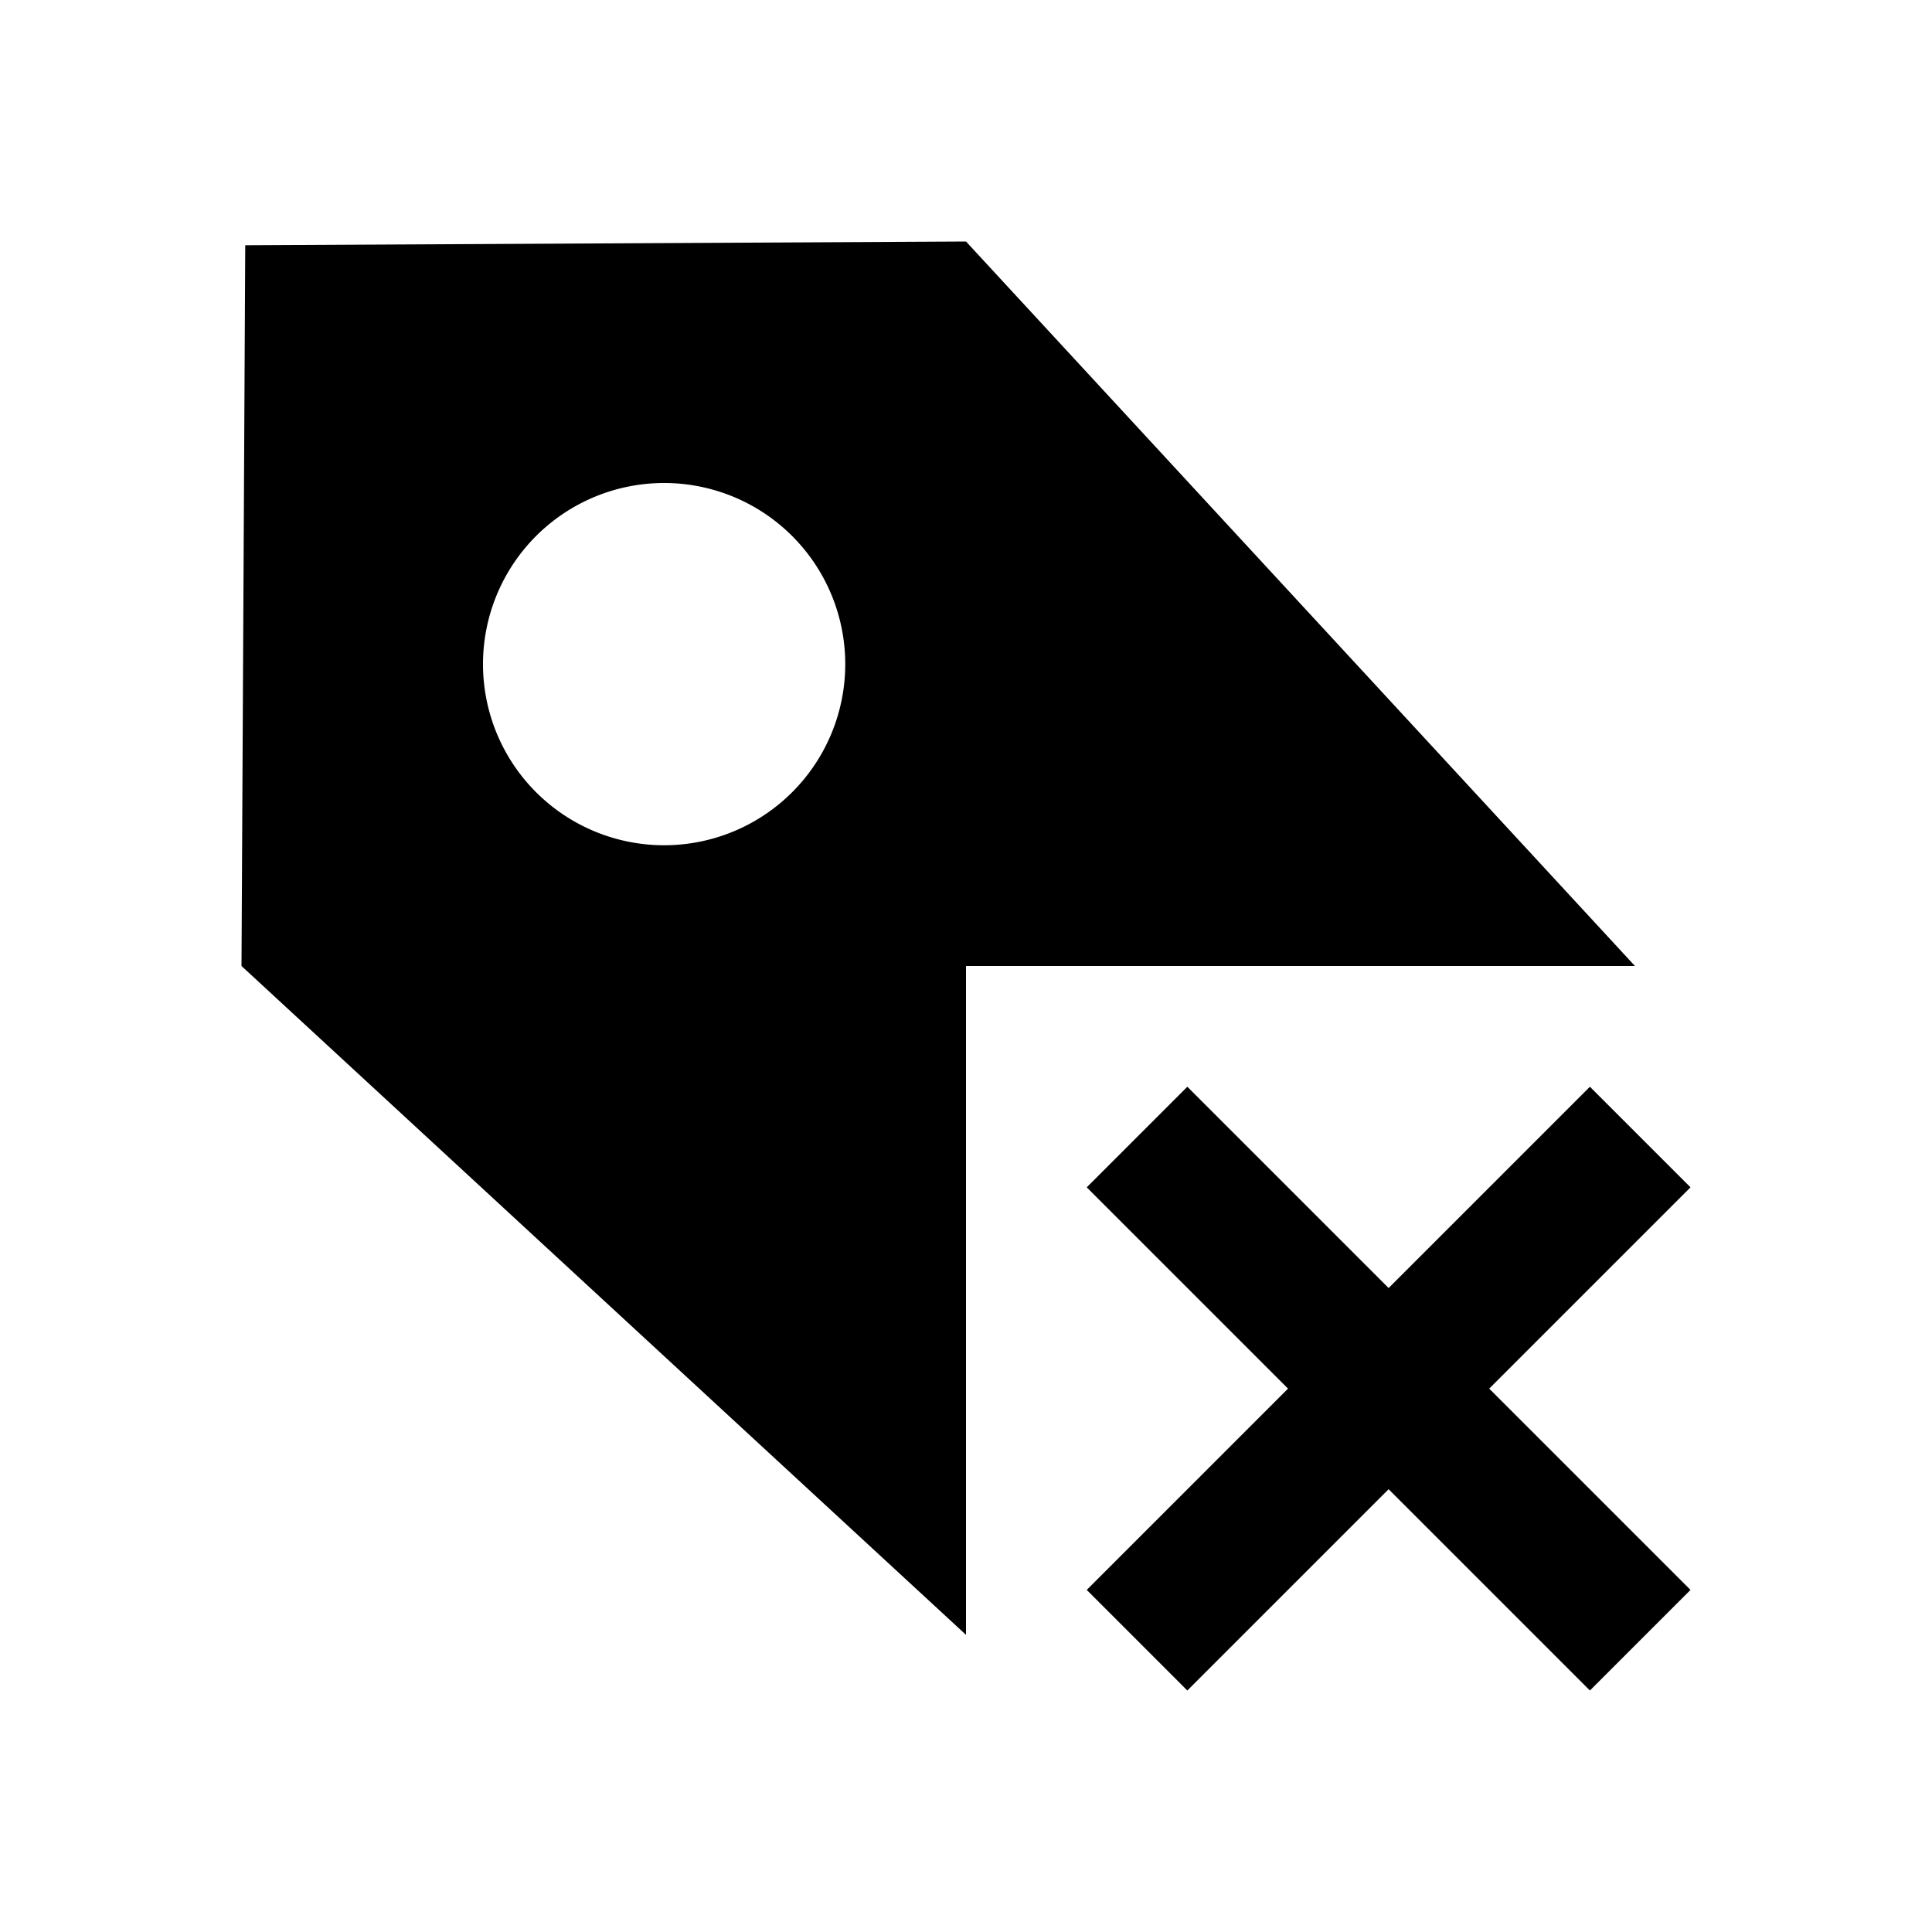 <svg xmlns="http://www.w3.org/2000/svg" viewBox="0 0 16 16"><g fill="currentColor"><path d="M8 2l-5.969.031L2 8l6 5.539V8h5.54L8 2zM5.5 4a1.5 1.5 0 1 1 0 3 1.5 1.5 0 0 1 0-3z" color="#5d656b"/><path d="M9 9.833l1.667 1.667L9 13.167l.833.833 1.667-1.667L13.167 14l.833-.833-1.667-1.667L14 9.833 13.167 9 11.5 10.667 9.833 9 9 9.833z" color="#da4453"/></g></svg>